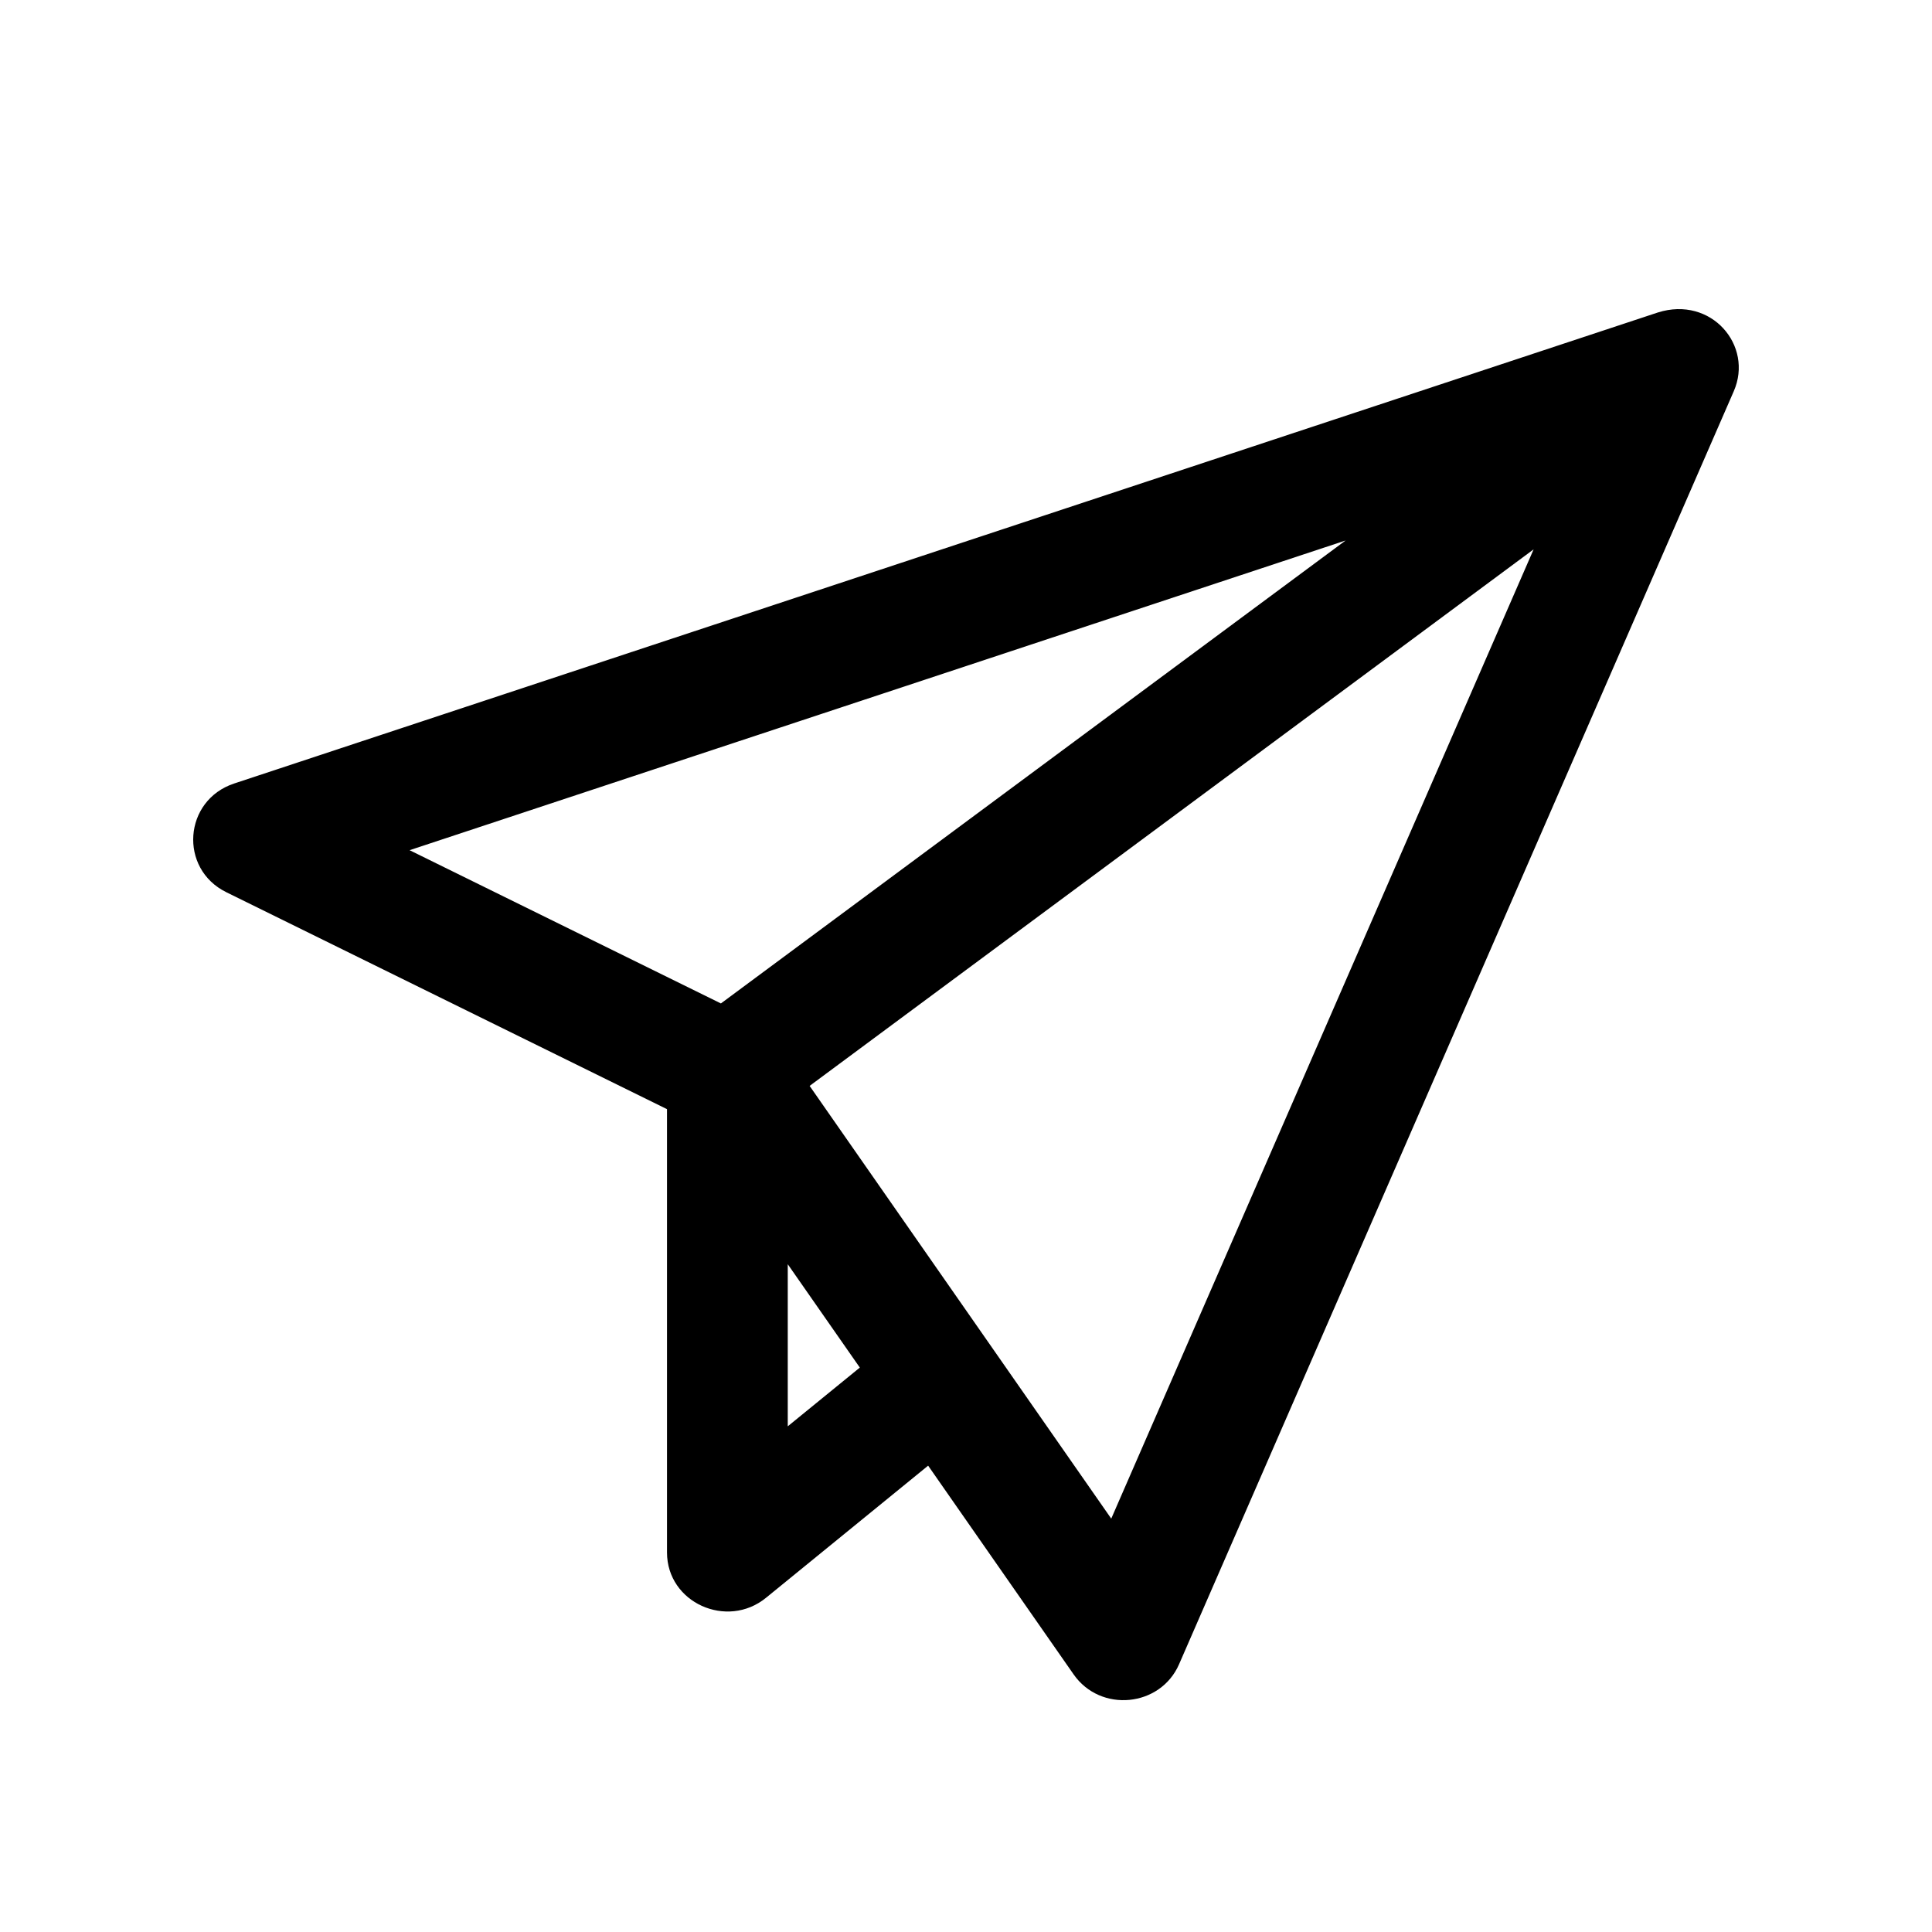 <svg width="100%" viewBox="0 0 50 50" fill="none" xmlns="http://www.w3.org/2000/svg">
<path d="M42.905 8.087C42.904 8.087 42.903 8.087 42.902 8.088L6.06 20.277C4.749 20.711 4.622 22.483 5.858 23.091L17.262 28.705V40.177C17.262 41.479 18.815 42.173 19.824 41.351L24.02 37.931L27.785 43.333C28.483 44.333 30.031 44.179 30.514 43.071L44.87 10.125C45.386 8.943 44.288 7.65 42.905 8.087ZM18.657 25.969L10.6 22.003L34.824 13.988L18.657 25.969ZM20.387 36.913V32.718L22.252 35.393L20.387 36.913ZM28.759 39.302C28.64 39.132 20.978 28.14 20.953 28.103L39.69 14.217L28.759 39.302Z" fill="black"/>
</svg>
